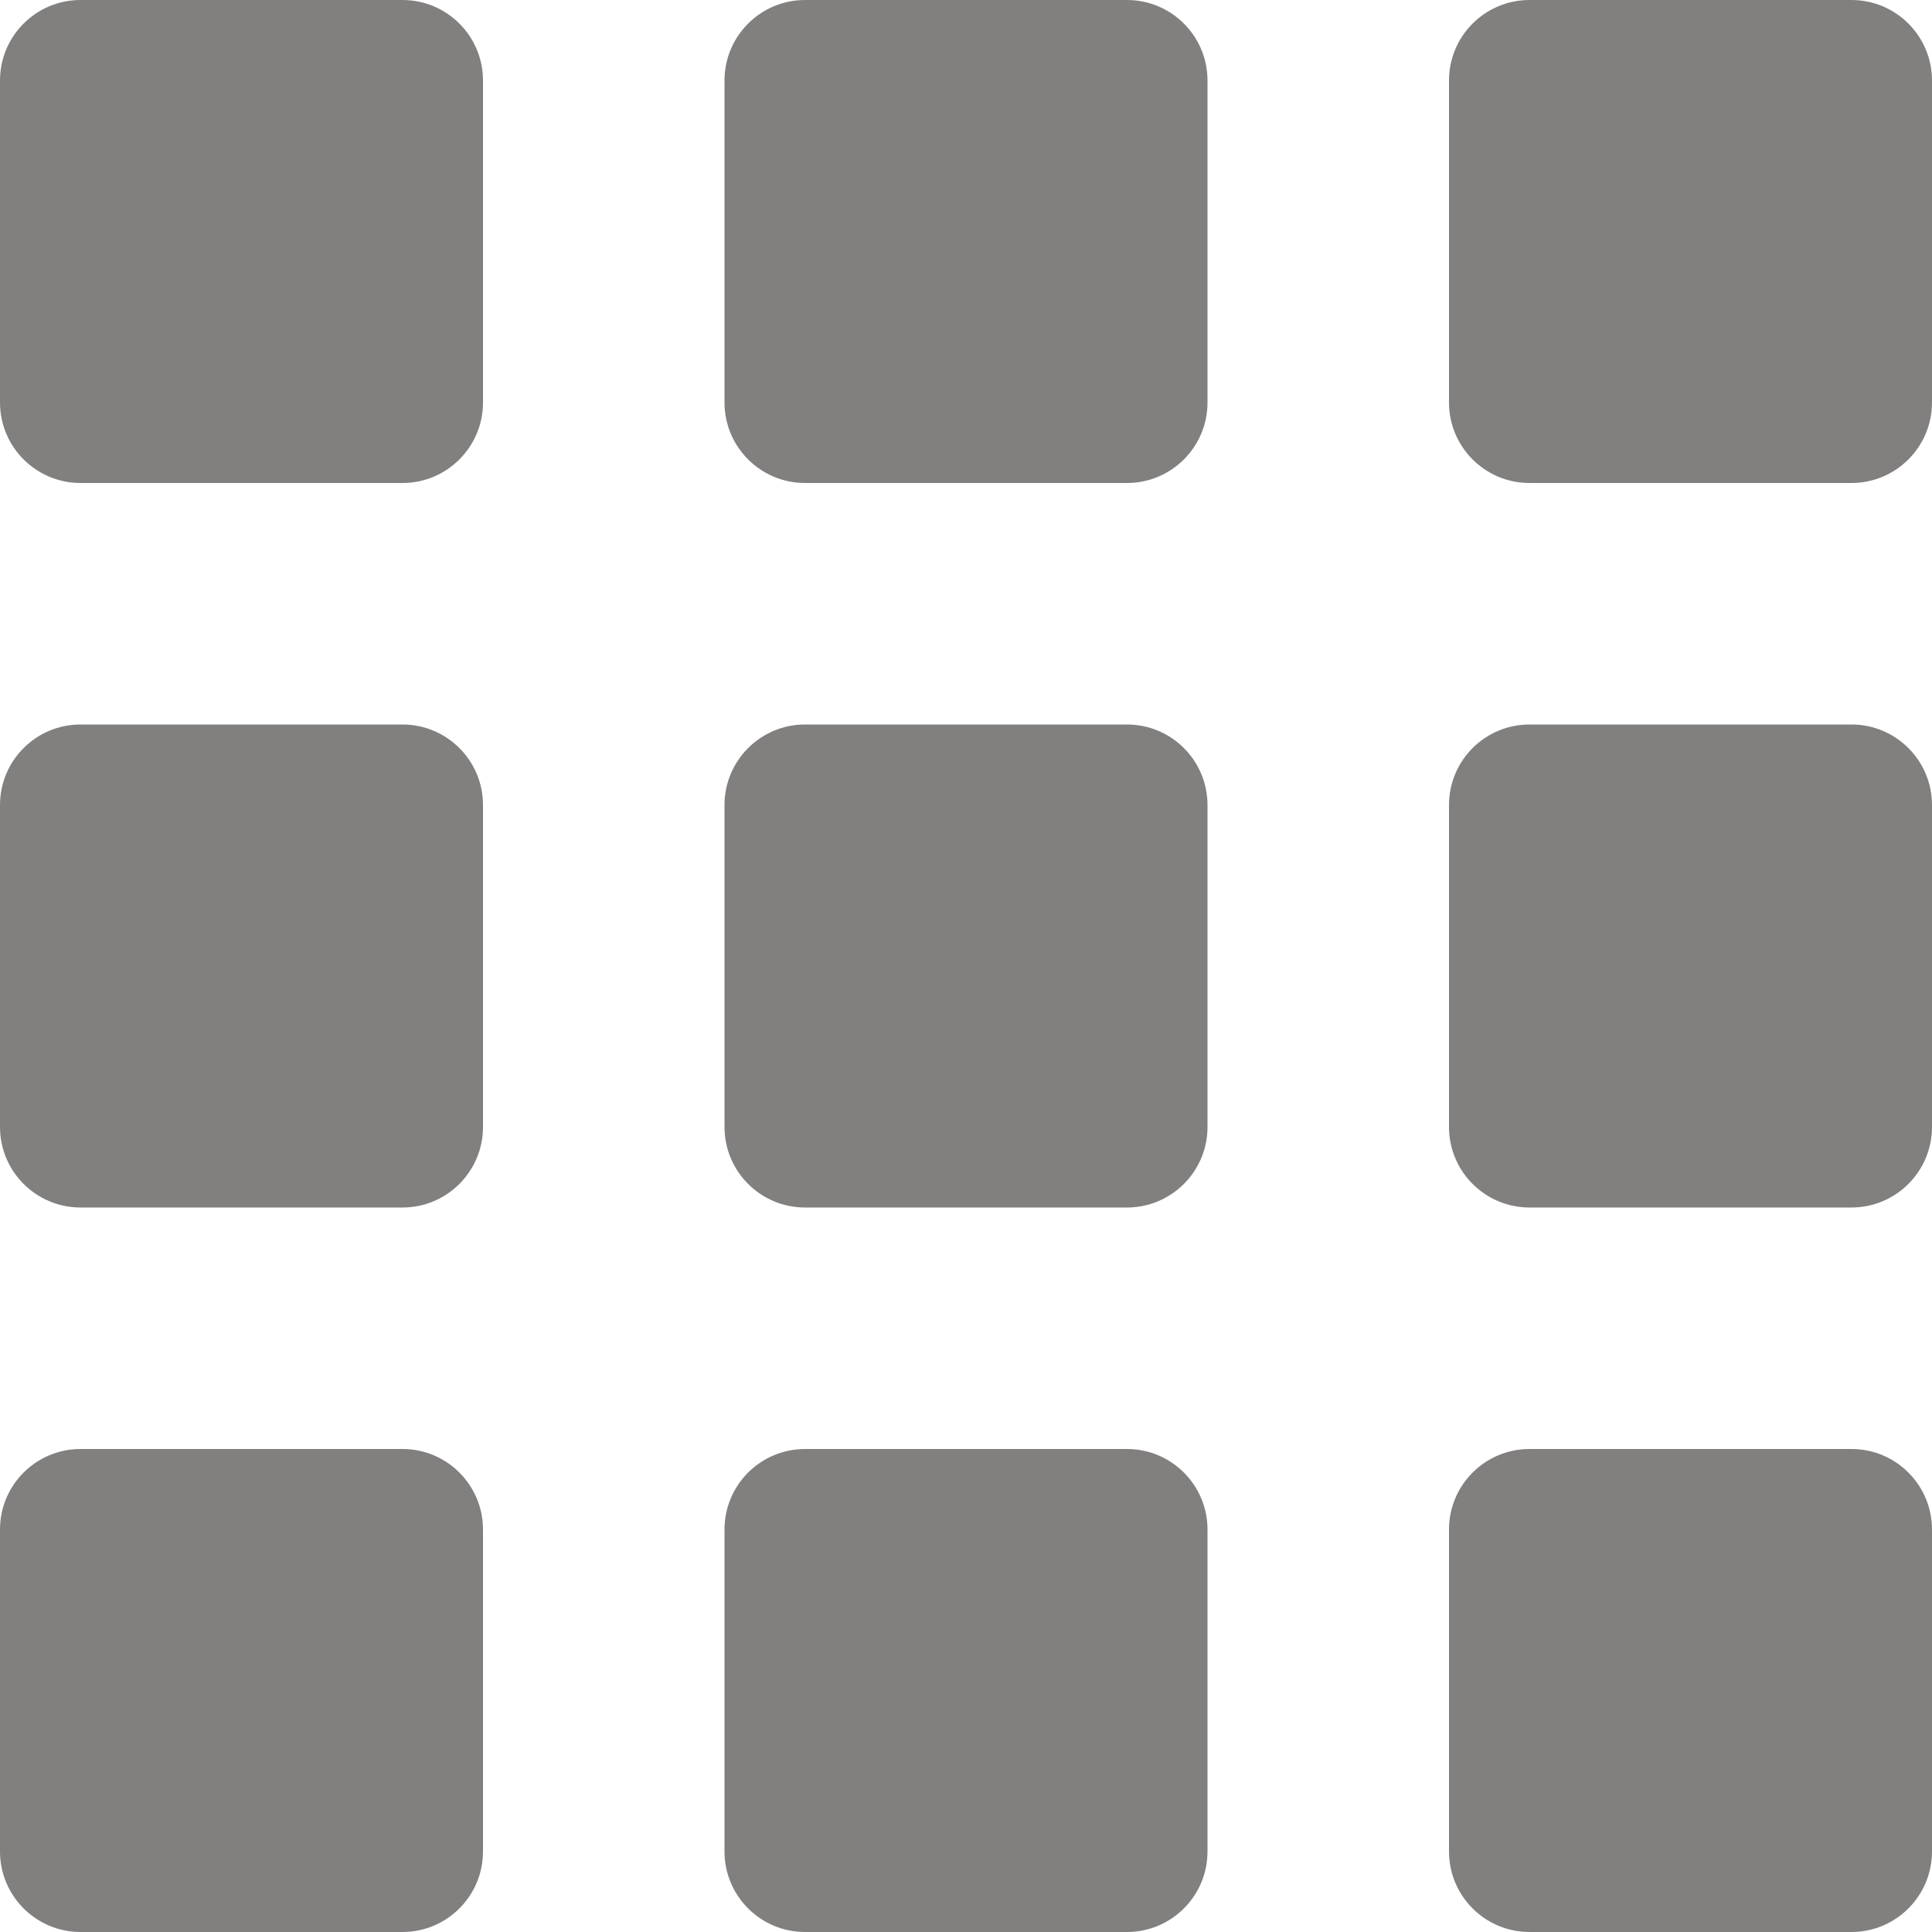 <svg width="18" height="18" viewBox="0 0 18 18" fill="none" xmlns="http://www.w3.org/2000/svg">
<g clip-path="url(#clip0_88_1328)">
<path d="M3.75 0H0.75C0.336 0 0 0.336 0 0.75V3.75C0 4.164 0.336 4.5 0.75 4.5H3.75C4.164 4.5 4.5 4.164 4.5 3.75V0.75C4.5 0.336 4.164 0 3.75 0Z" fill="#827F7F"/>
<path d="M3.75 6.75H0.75C0.336 6.75 0 7.086 0 7.5V10.5C0 10.914 0.336 11.25 0.75 11.25H3.75C4.164 11.25 4.5 10.914 4.5 10.5V7.5C4.5 7.086 4.164 6.75 3.75 6.75Z" fill="#827F7F"/>
<path d="M3.75 13.5H0.75C0.336 13.5 0 13.836 0 14.25V17.25C0 17.664 0.336 18 0.75 18H3.75C4.164 18 4.5 17.664 4.5 17.25V14.25C4.5 13.836 4.164 13.5 3.75 13.5Z" fill="#827F7F"/>
<path d="M10.5 0H7.5C7.086 0 6.75 0.336 6.75 0.75V3.75C6.75 4.164 7.086 4.5 7.5 4.5H10.5C10.914 4.5 11.25 4.164 11.25 3.75V0.75C11.25 0.336 10.914 0 10.5 0Z" fill="#827F7F"/>
<path d="M10.5 6.75H7.5C7.086 6.75 6.75 7.086 6.75 7.5V10.5C6.75 10.914 7.086 11.25 7.5 11.25H10.5C10.914 11.25 11.25 10.914 11.25 10.5V7.5C11.25 7.086 10.914 6.75 10.5 6.75Z" fill="#827F7F"/>
<path d="M10.5 13.5H7.5C7.086 13.5 6.75 13.836 6.75 14.25V17.25C6.75 17.664 7.086 18 7.5 18H10.5C10.914 18 11.25 17.664 11.25 17.25V14.25C11.25 13.836 10.914 13.5 10.5 13.5Z" fill="#827F7F"/>
<path d="M17.25 0H14.25C13.836 0 13.5 0.336 13.5 0.75V3.75C13.5 4.164 13.836 4.5 14.25 4.5H17.25C17.664 4.5 18 4.164 18 3.75V0.75C18 0.336 17.664 0 17.25 0Z" fill="#827F7F"/>
<path d="M17.25 6.75H14.25C13.836 6.75 13.5 7.086 13.5 7.5V10.5C13.5 10.914 13.836 11.25 14.25 11.25H17.25C17.664 11.25 18 10.914 18 10.5V7.5C18 7.086 17.664 6.75 17.25 6.75Z" fill="#827F7F"/>
<path d="M17.25 13.5H14.25C13.836 13.5 13.5 13.836 13.5 14.25V17.25C13.5 17.664 13.836 18 14.25 18H17.25C17.664 18 18 17.664 18 17.25V14.25C18 13.836 17.664 13.5 17.25 13.5Z" fill="#827F7F"/>
</g>
<defs>
<clipPath id="clip0_88_1328">
<rect width="18" height="18" fill="white"/>
</clipPath>
</defs>
</svg>

